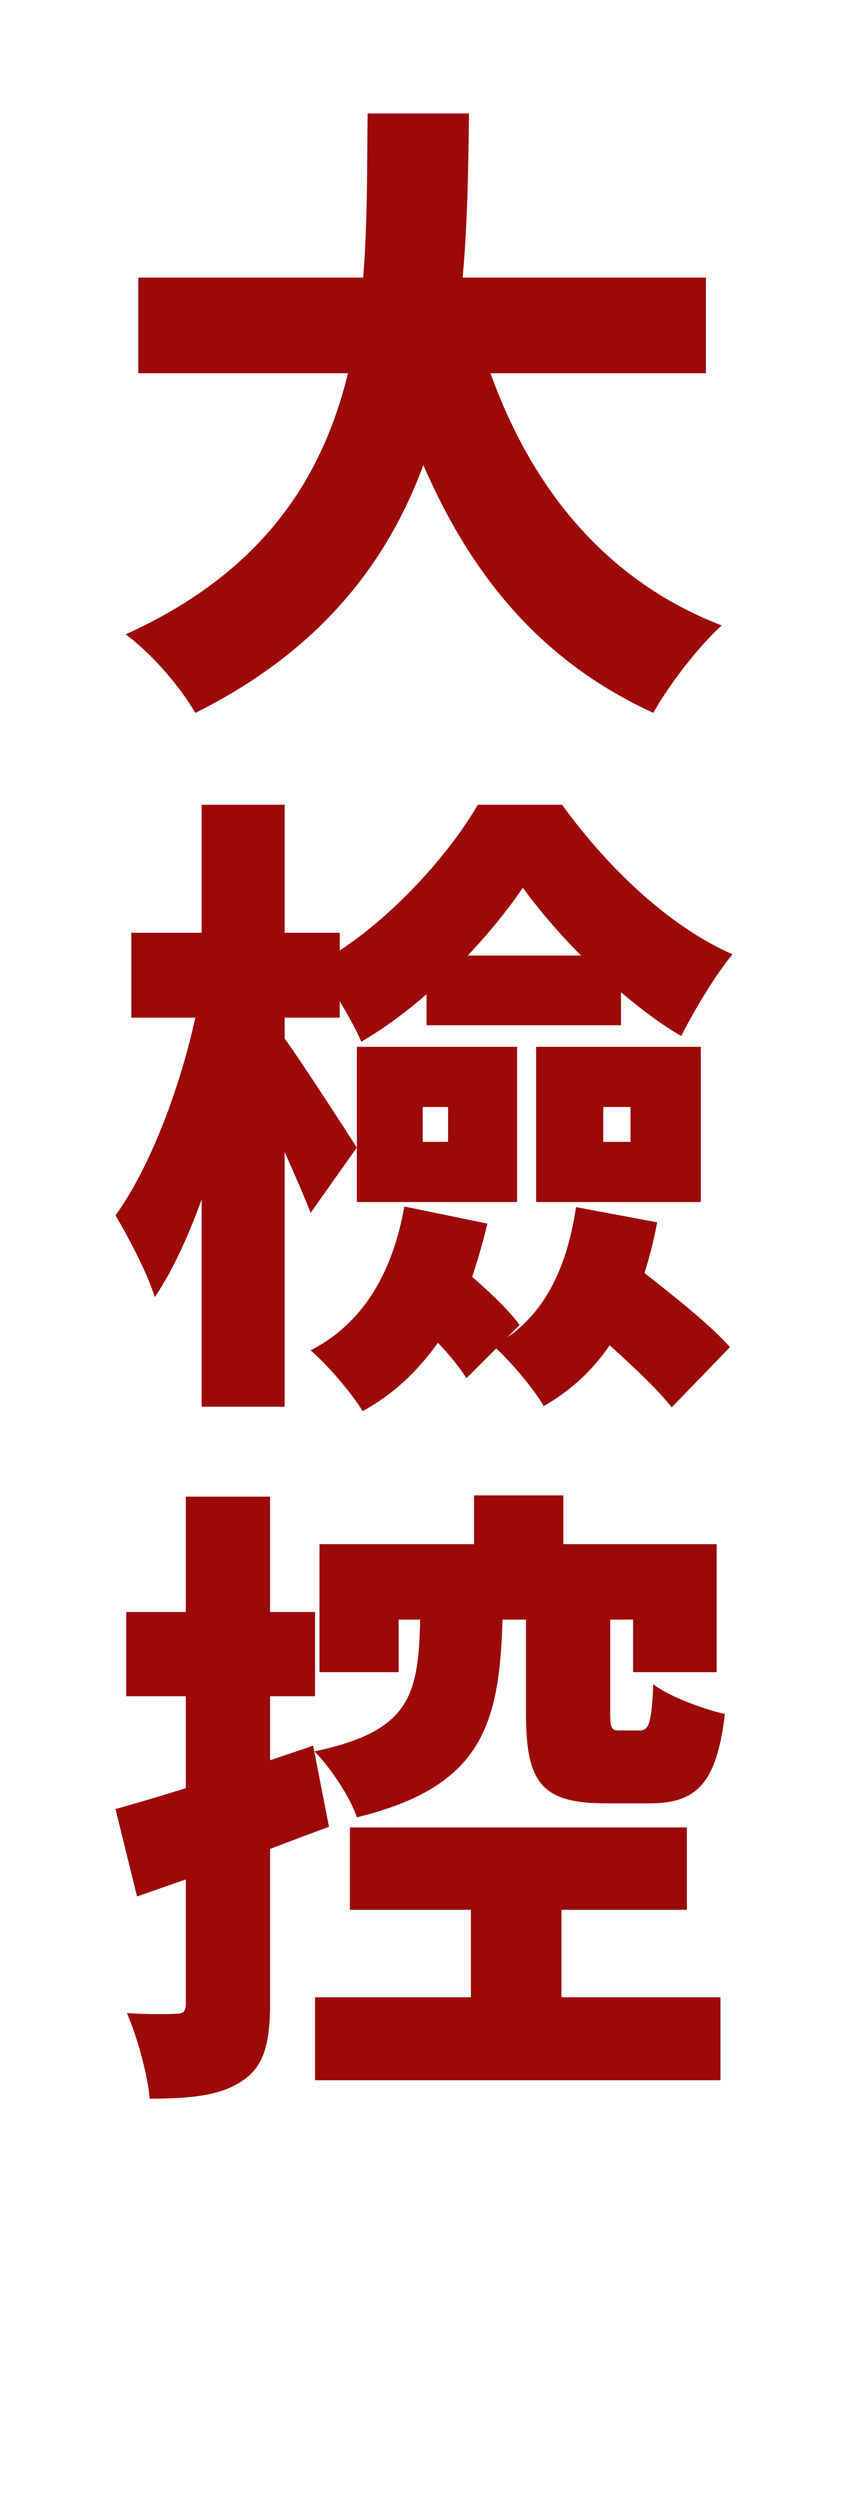 <?xml version="1.0" encoding="UTF-8"?>
<svg width="589px" height="1736px" viewBox="0 0 589 1736" version="1.1" xmlns="http://www.w3.org/2000/svg" xmlns:xlink="https://www.w3.org/1999/xlink">
    <title>Artboard</title>
    <g id="Artboard" stroke="none" stroke-width="1" fill="none" fill-rule="evenodd">
        <path d="M453.78,495.02 C463.9,476.54 485.46,448.38 501.3,434.3 C420.34,403.06 369.3,338.82 340.7,259.18 L490.3,259.18 L490.3,192.74 L321.34,192.74 C324.86,154.02 325.3,115.3 325.74,78.78 L255.34,78.78 C254.9,115.3 255.34,154.02 252.26,192.74 L96.06,192.74 L96.06,259.18 L241.7,259.18 C224.1,330.9 183.62,396.9 87.26,440.46 C106.18,454.54 125.54,477.42 135.66,495.02 C222.34,451.9 268.98,390.74 294.06,322.98 C327.94,400.86 376.34,459.38 453.78,495.02 Z M197.7,976.78 L197.7,799.9 C204.74,815.74 211.34,830.7 215.74,842.14 L247.86,796.82 L247.642,796.479 C240.197,784.855 209.461,737.257 197.7,721.14 L197.7,706.62 L235.98,706.62 L235.98,695.18 C241.7,704.86 247.42,714.98 250.94,723.34 C266.78,714.1 282.18,702.66 296.26,690.34 L296.26,711.9 L431.34,711.9 L431.34,689.02 C445.42,700.9 459.5,711.46 473.14,719.38 C482.82,700.46 496.46,677.58 508.78,662.62 C464.34,643.26 421.22,601.46 390.42,558.78 L331.9,558.78 C312.98,591.34 276.02,633.58 235.98,659.98 L235.98,647.66 L197.7,647.66 L197.7,558.78 L140.06,558.78 L140.06,647.66 L91.22,647.66 L91.22,706.62 L135.66,706.62 C125.1,755.02 104.42,810.46 80.22,843.9 C89.02,858.86 102.22,883.5 107.5,900.66 C119.82,882.62 130.38,859.3 140.06,832.9 L140.06,976.78 L197.7,976.78 Z M403.62,663.5 L324.86,663.5 C339.82,647.66 353.02,631.38 363.14,616.42 C373.7,630.94 387.78,647.66 403.62,663.5 Z M359.18,834.66 L359.18,726.86 L247.86,726.86 L247.86,796.82 L247.86,834.66 L359.18,834.66 Z M486.78,834.66 L486.78,726.86 L372.38,726.86 L372.38,834.66 L486.78,834.66 Z M311.22,792.86 L293.62,792.86 L293.62,768.66 L311.22,768.66 L311.22,792.86 Z M437.94,792.86 L419.02,792.86 L419.02,768.66 L437.94,768.66 L437.94,792.86 Z M251.82,979.86 C272.94,968.42 290.1,952.14 304.18,932.34 C312.54,941.14 319.58,949.94 323.98,956.98 L344.66,936.3 C355.22,945.98 371.5,965.34 377.66,976.34 C396.14,965.78 411.54,951.7 423.42,934.1 L424.979,935.501 C441.586,950.456 457.58,965.7 466.54,977.22 L507.02,935.42 C494.26,920.9 469.62,901.1 447.62,883.94 C451.14,872.94 454.22,861.06 456.42,848.74 L400.1,838.18 C393.94,879.1 379.42,909.9 352.14,928.82 L360.94,920.02 C353.9,910.34 340.7,897.58 327.94,886.58 C331.9,874.7 335.42,862.82 338.5,849.62 L280.86,837.74 C272.5,884.38 251.82,919.14 215.74,937.62 C227.18,947.3 245.22,968.42 251.82,979.86 Z M247.86,1261.86 C334.54,1240.74 346.86,1198.06 349.06,1124.58 L365.34,1124.58 L365.34,1189.26 C365.34,1235.9 374.58,1252.18 420.34,1252.18 L451.14,1252.18 C483.7,1252.18 497.78,1238.54 503.5,1190.14 C488.1,1186.62 464.34,1177.82 453.78,1169.46 C452.46,1197.18 450.7,1201.58 444.1,1201.58 L430.9,1201.58 C424.808,1201.58 423.88,1200.719 423.86,1189.212 L423.86,1124.58 L439.7,1124.58 L439.7,1161.1 L497.78,1161.1 L497.78,1072.22 L391.3,1072.22 L391.3,1038.34 L329.26,1038.34 L329.26,1072.22 L221.9,1072.22 L221.9,1161.1 L276.9,1161.1 L276.9,1124.58 L291.86,1124.58 C290.54,1176.94 285.26,1202.02 218.38,1216.1 C229.38,1227.1 243.46,1248.22 247.86,1261.86 Z M103.98,1457.22 C133.02,1457.22 153.26,1455.02 168.22,1444.9 C183.18,1435.22 187.58,1418.94 187.58,1391.22 L187.58,1283.86 C201.22,1278.58 215.3,1273.3 228.5,1268.46 L217.5,1212.14 L187.58,1222.26 L187.58,1177.82 L218.82,1177.82 L218.82,1119.3 L187.58,1119.3 L187.58,1039.22 L129.06,1039.22 L129.06,1119.3 L87.7,1119.3 L87.7,1177.82 L129.06,1177.82 L129.06,1241.62 C111.02,1247.34 94.3,1252.18 80.22,1256.14 L95.18,1316.86 L129.06,1304.98 L129.06,1391.22 C129.06,1396.94 127.3,1398.26 122.02,1398.26 C116.74,1398.7 102.22,1398.7 88.14,1397.82 C95.62,1414.98 102.66,1441.38 103.98,1457.22 Z M500.42,1444.46 L500.42,1386.82 L389.98,1386.82 L389.98,1326.1 L477.1,1326.1 L477.1,1268.9 L243.02,1268.9 L243.02,1326.1 L327.06,1326.1 L327.06,1386.82 L218.82,1386.82 L218.82,1444.46 L500.42,1444.46 Z" id="大檢控" fill="#9C0909" fill-rule="nonzero"></path>
    </g>
</svg>